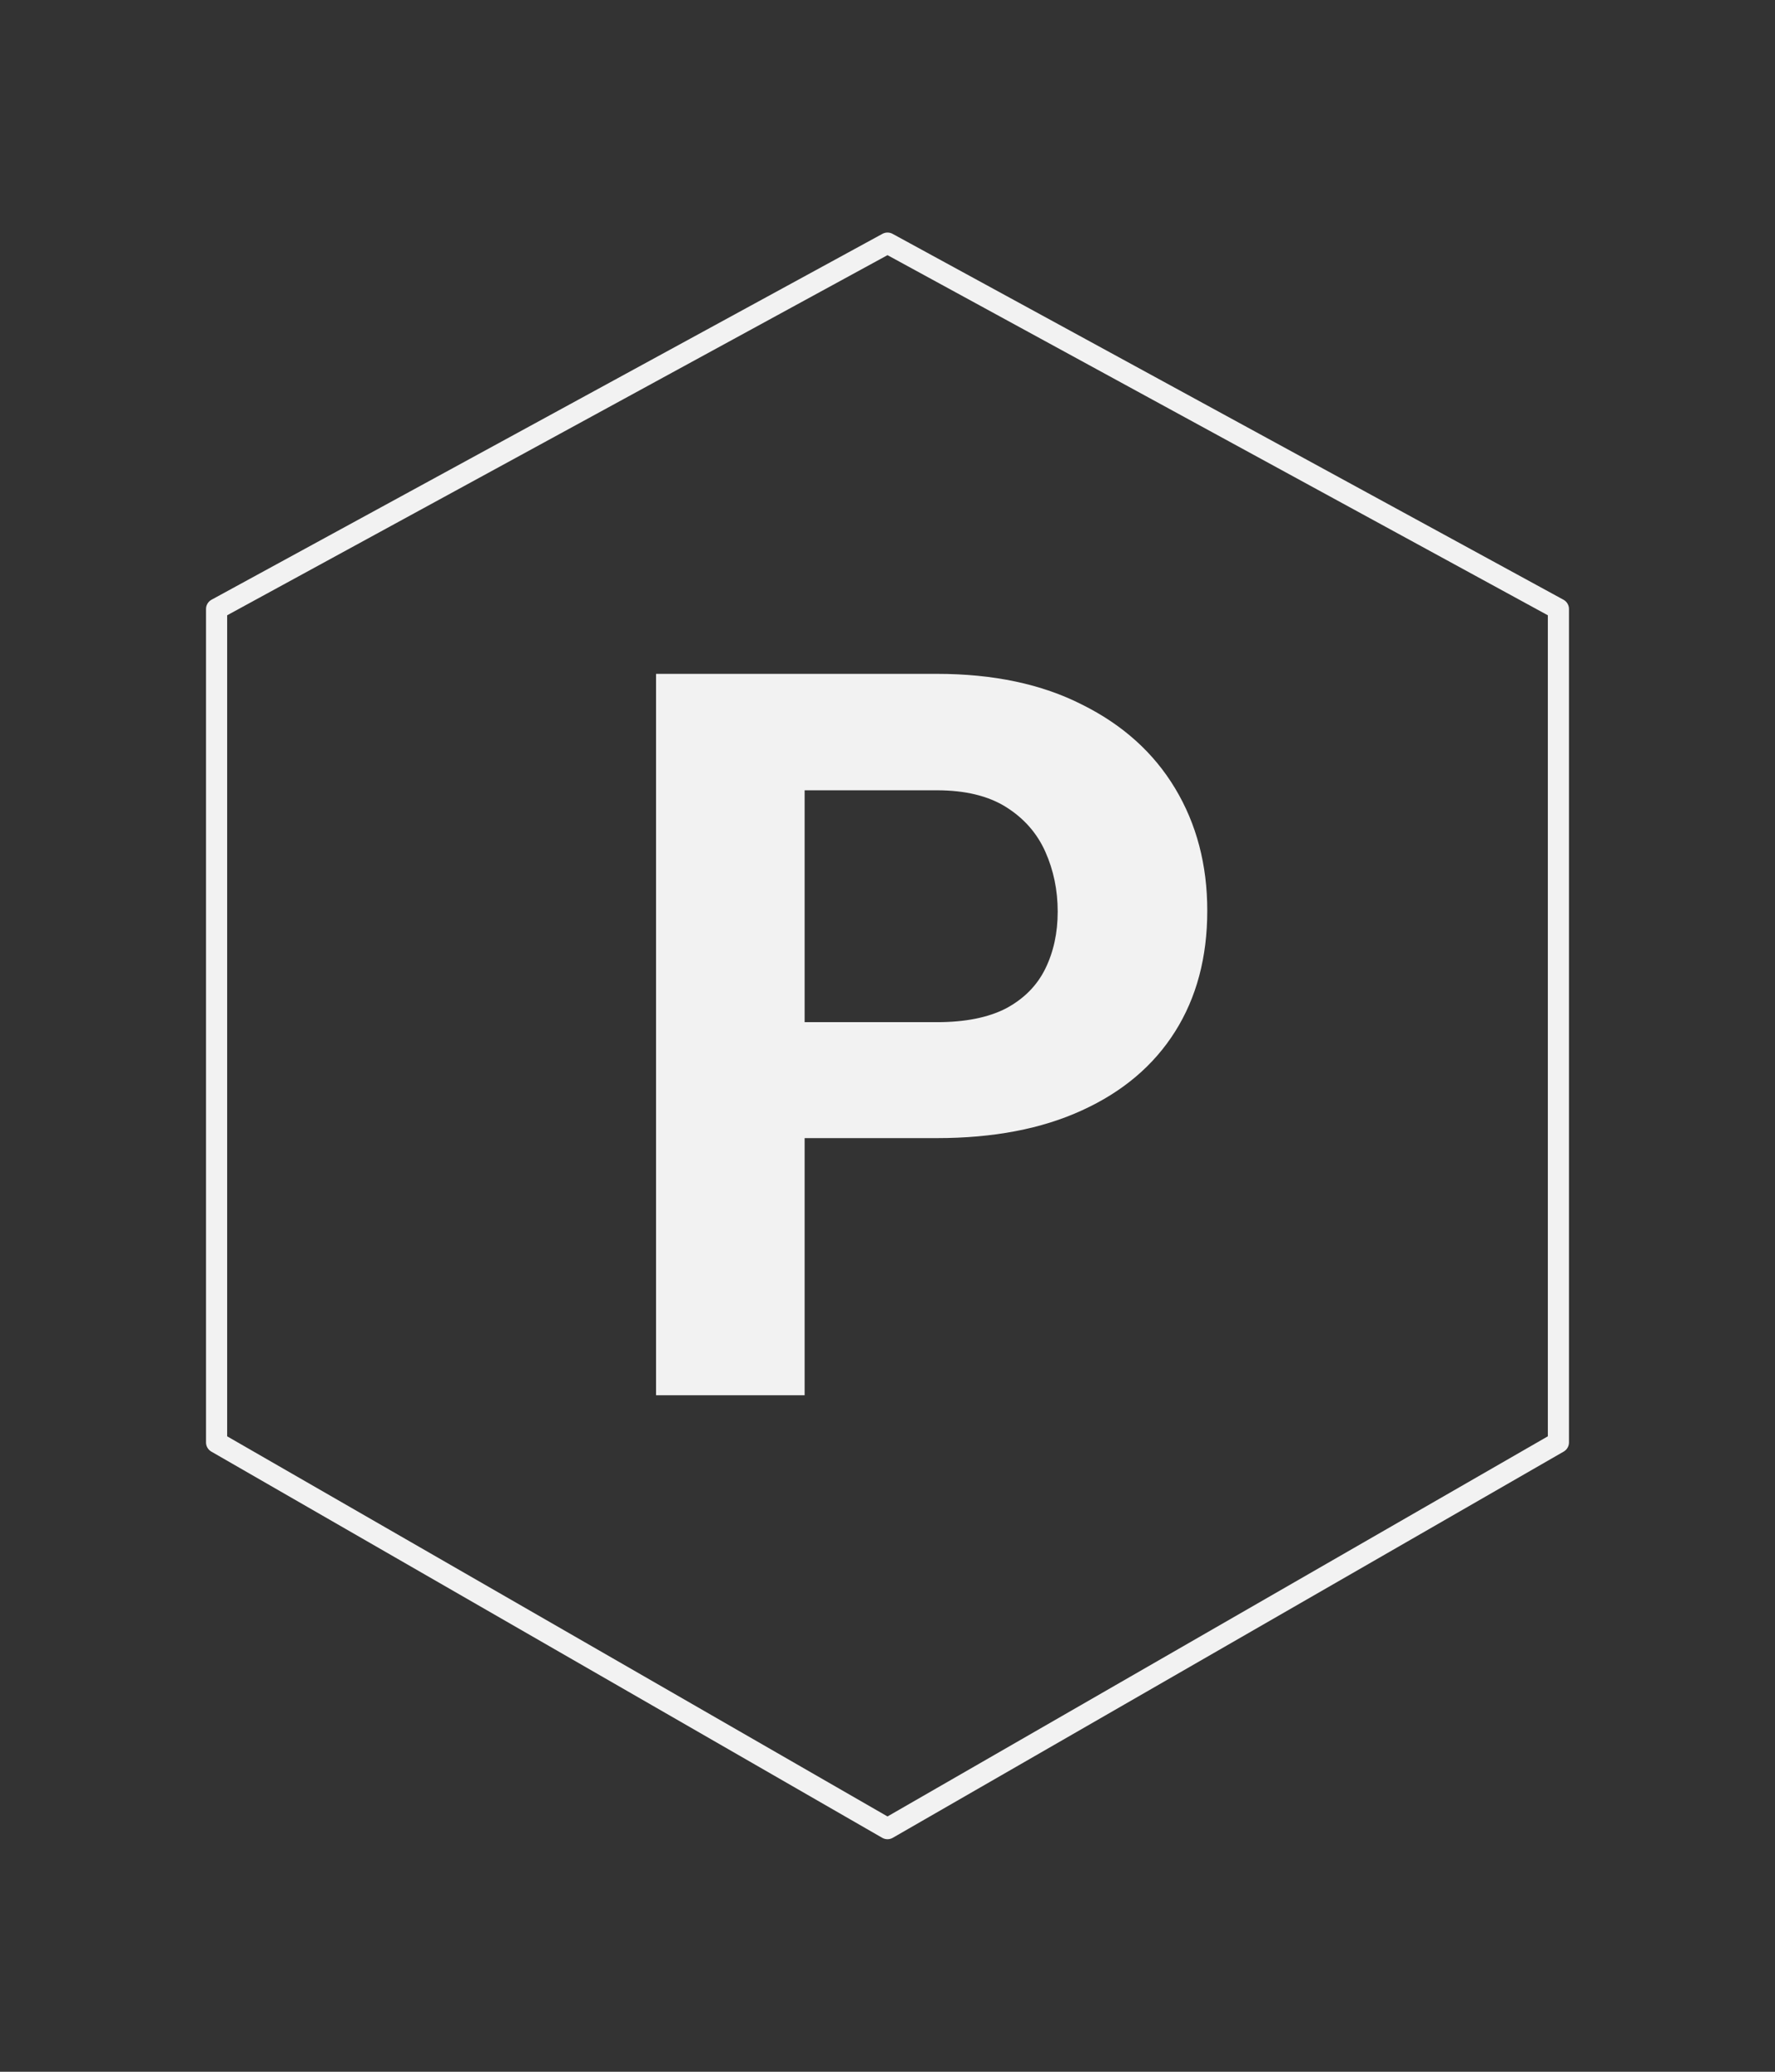 <svg width="168" height="196" viewBox="0 0 168 196" fill="none" xmlns="http://www.w3.org/2000/svg">
<rect x="0" y="0" width="168" height="196" fill="#333333" stroke="none"/>
<path d="M84 23L20.5 57.615V136.462L84 173L147.5 136.462V57.615L84 23Z" stroke="#F2F2F2" stroke-width="2" stroke-linecap="round" stroke-linejoin="round"/>
<path d="M88.672 107.672H71.281V96.703H88.672C91.359 96.703 93.547 96.266 95.234 95.391C96.922 94.484 98.156 93.234 98.938 91.641C99.719 90.047 100.109 88.25 100.109 86.25C100.109 84.219 99.719 82.328 98.938 80.578C98.156 78.828 96.922 77.422 95.234 76.359C93.547 75.297 91.359 74.766 88.672 74.766H76.156V132H62.094V63.75H88.672C94.016 63.75 98.594 64.719 102.406 66.656C106.25 68.562 109.188 71.203 111.219 74.578C113.25 77.953 114.266 81.812 114.266 86.156C114.266 90.562 113.25 94.375 111.219 97.594C109.188 100.812 106.25 103.297 102.406 105.047C98.594 106.797 94.016 107.672 88.672 107.672Z" fill="#F2F2F2"/>
</svg>
